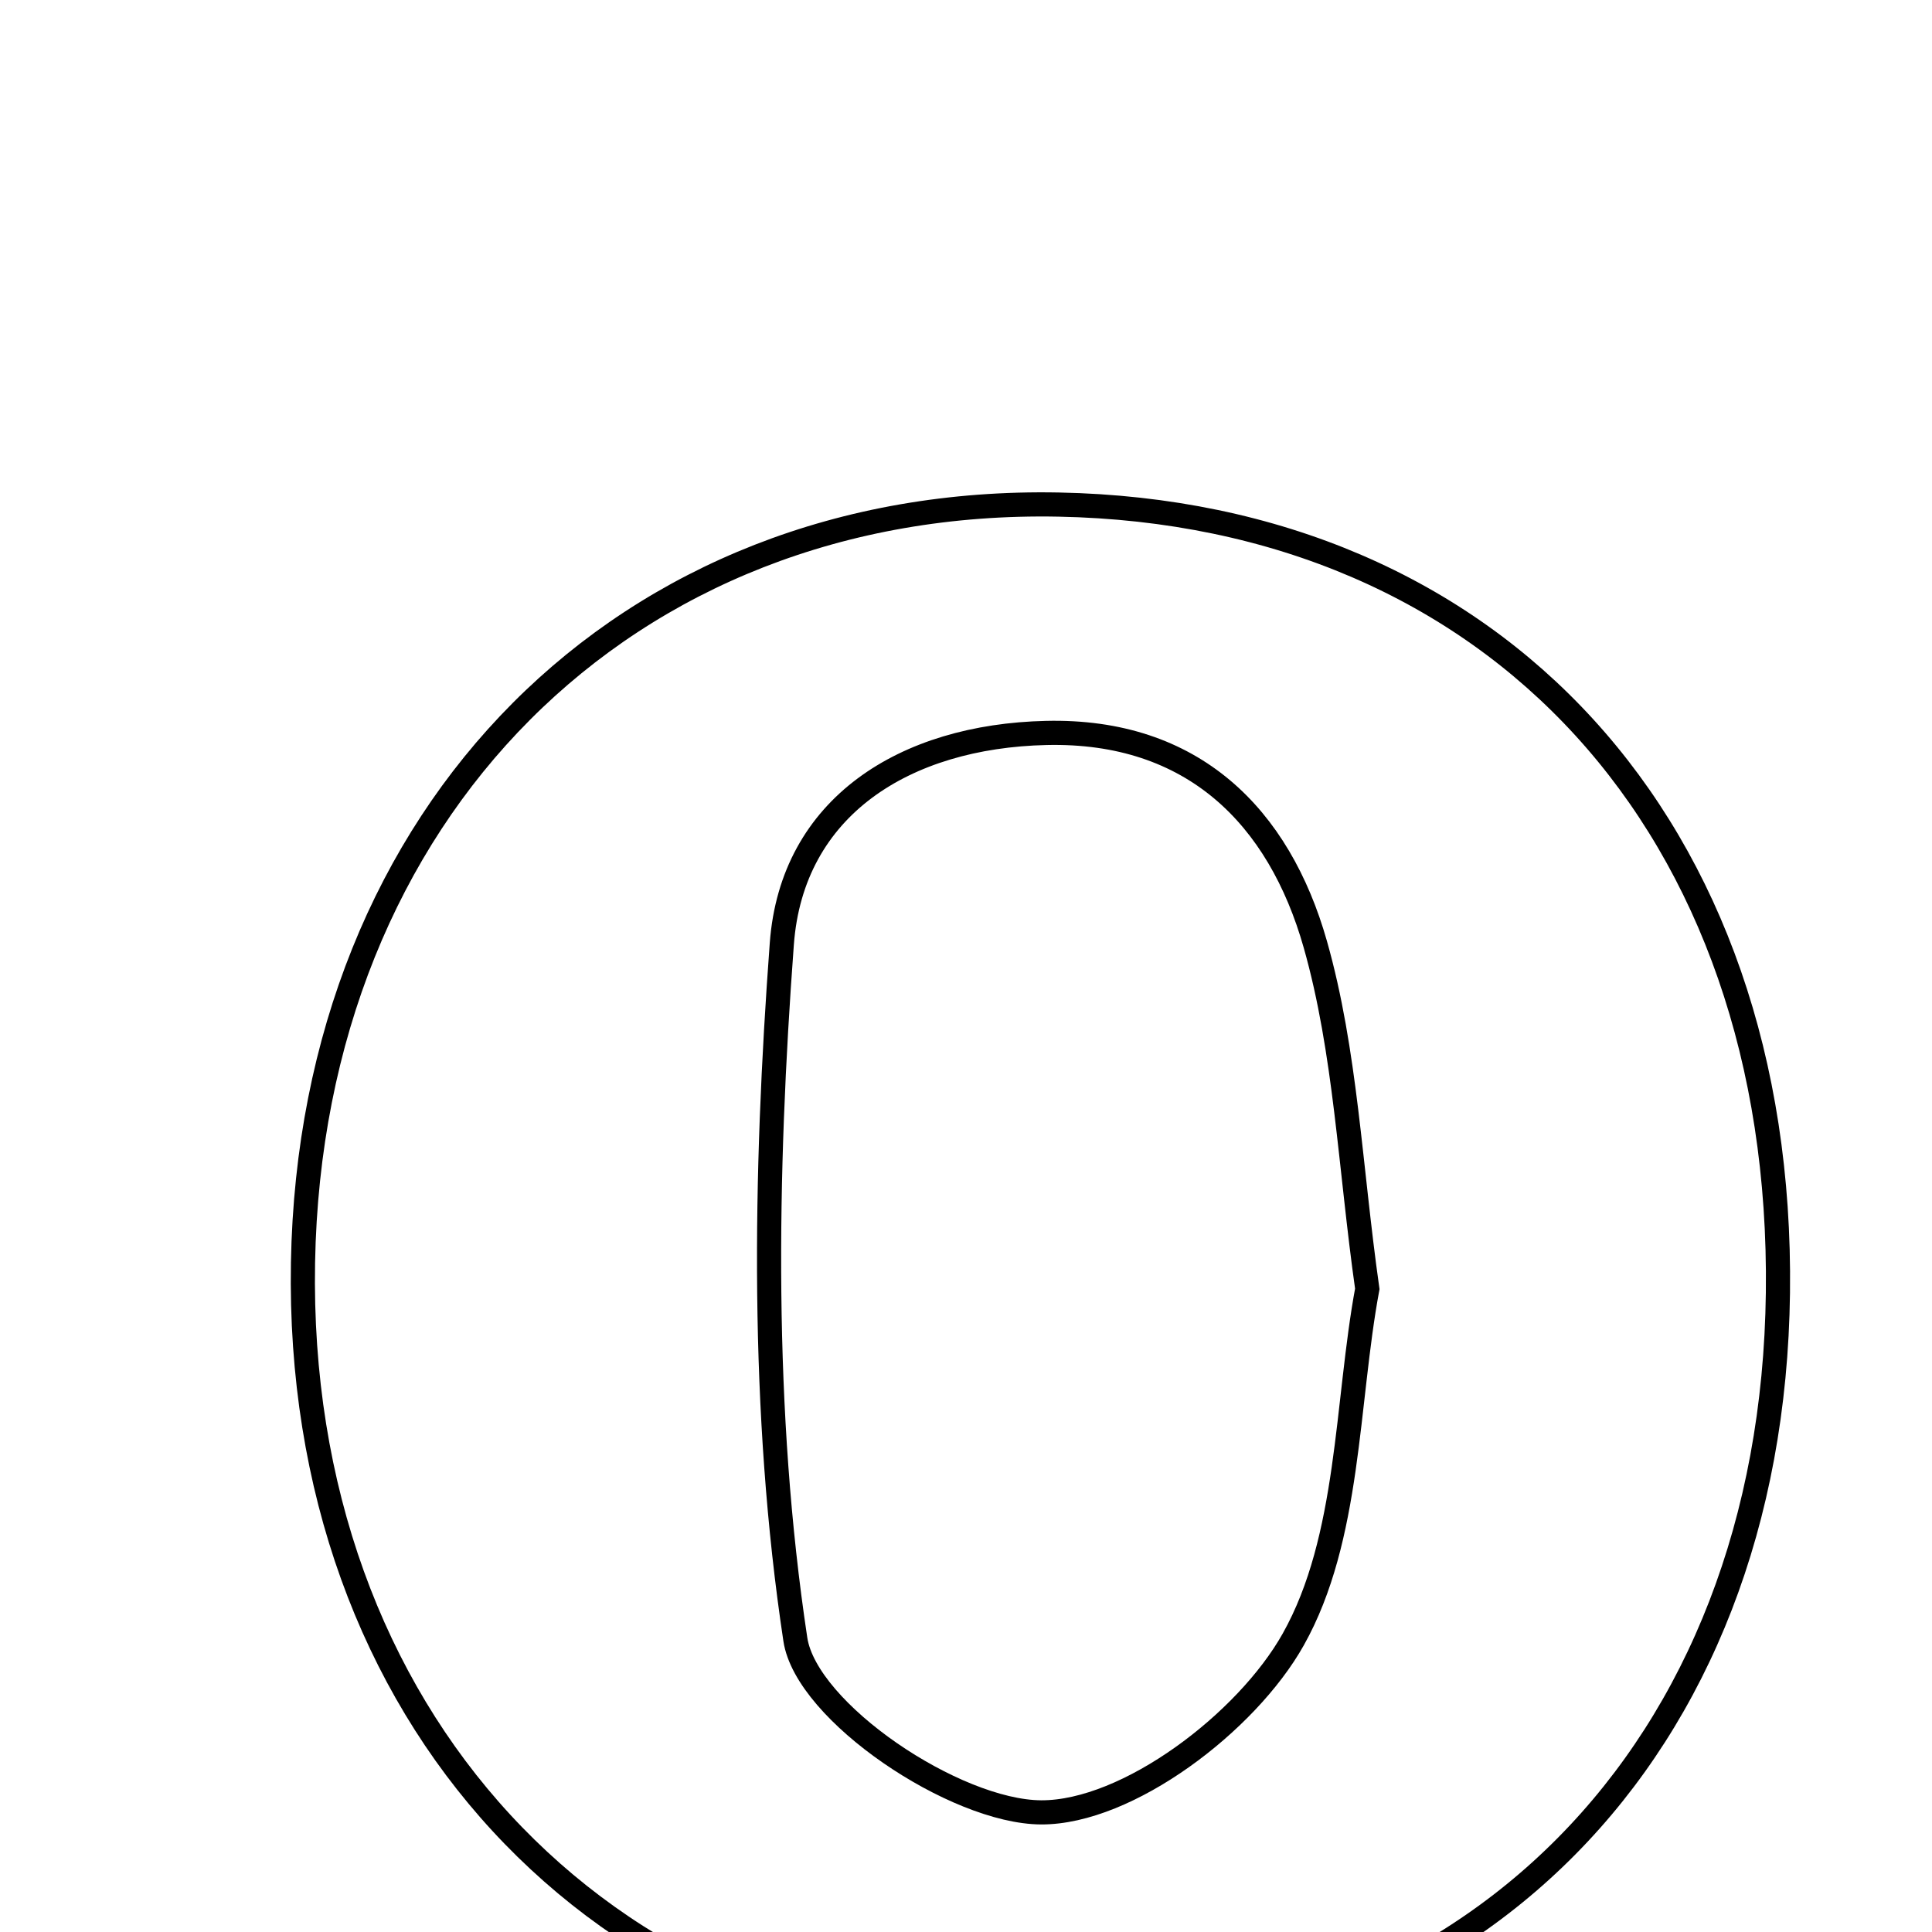 <svg xmlns="http://www.w3.org/2000/svg" viewBox="0.0 0.0 24.0 24.0" height="200px" width="200px"><path fill="none" stroke="black" stroke-width=".3" stroke-opacity="1.0"  filling="0" d="M13.151 6.268 C18.586 6.373 22.158 10.288 22.086 16.059 C22.016 21.757 18.257 25.557 12.784 25.465 C7.429 25.375 3.664 21.293 3.764 15.685 C3.863 10.084 7.77 6.164 13.151 6.268"></path>
<path fill="none" stroke="black" stroke-width=".3" stroke-opacity="1.0"  filling="0" d="M12.996 9.105 C14.82 9.062 15.889 10.145 16.339 11.73 C16.718 13.065 16.77 14.494 16.985 16.011 C16.722 17.428 16.771 19.109 16.065 20.366 C15.486 21.398 14.008 22.518 12.934 22.514 C11.864 22.509 10.016 21.269 9.88 20.365 C9.453 17.535 9.499 14.595 9.712 11.724 C9.838 10.021 11.24 9.145 12.996 9.105"></path></svg>